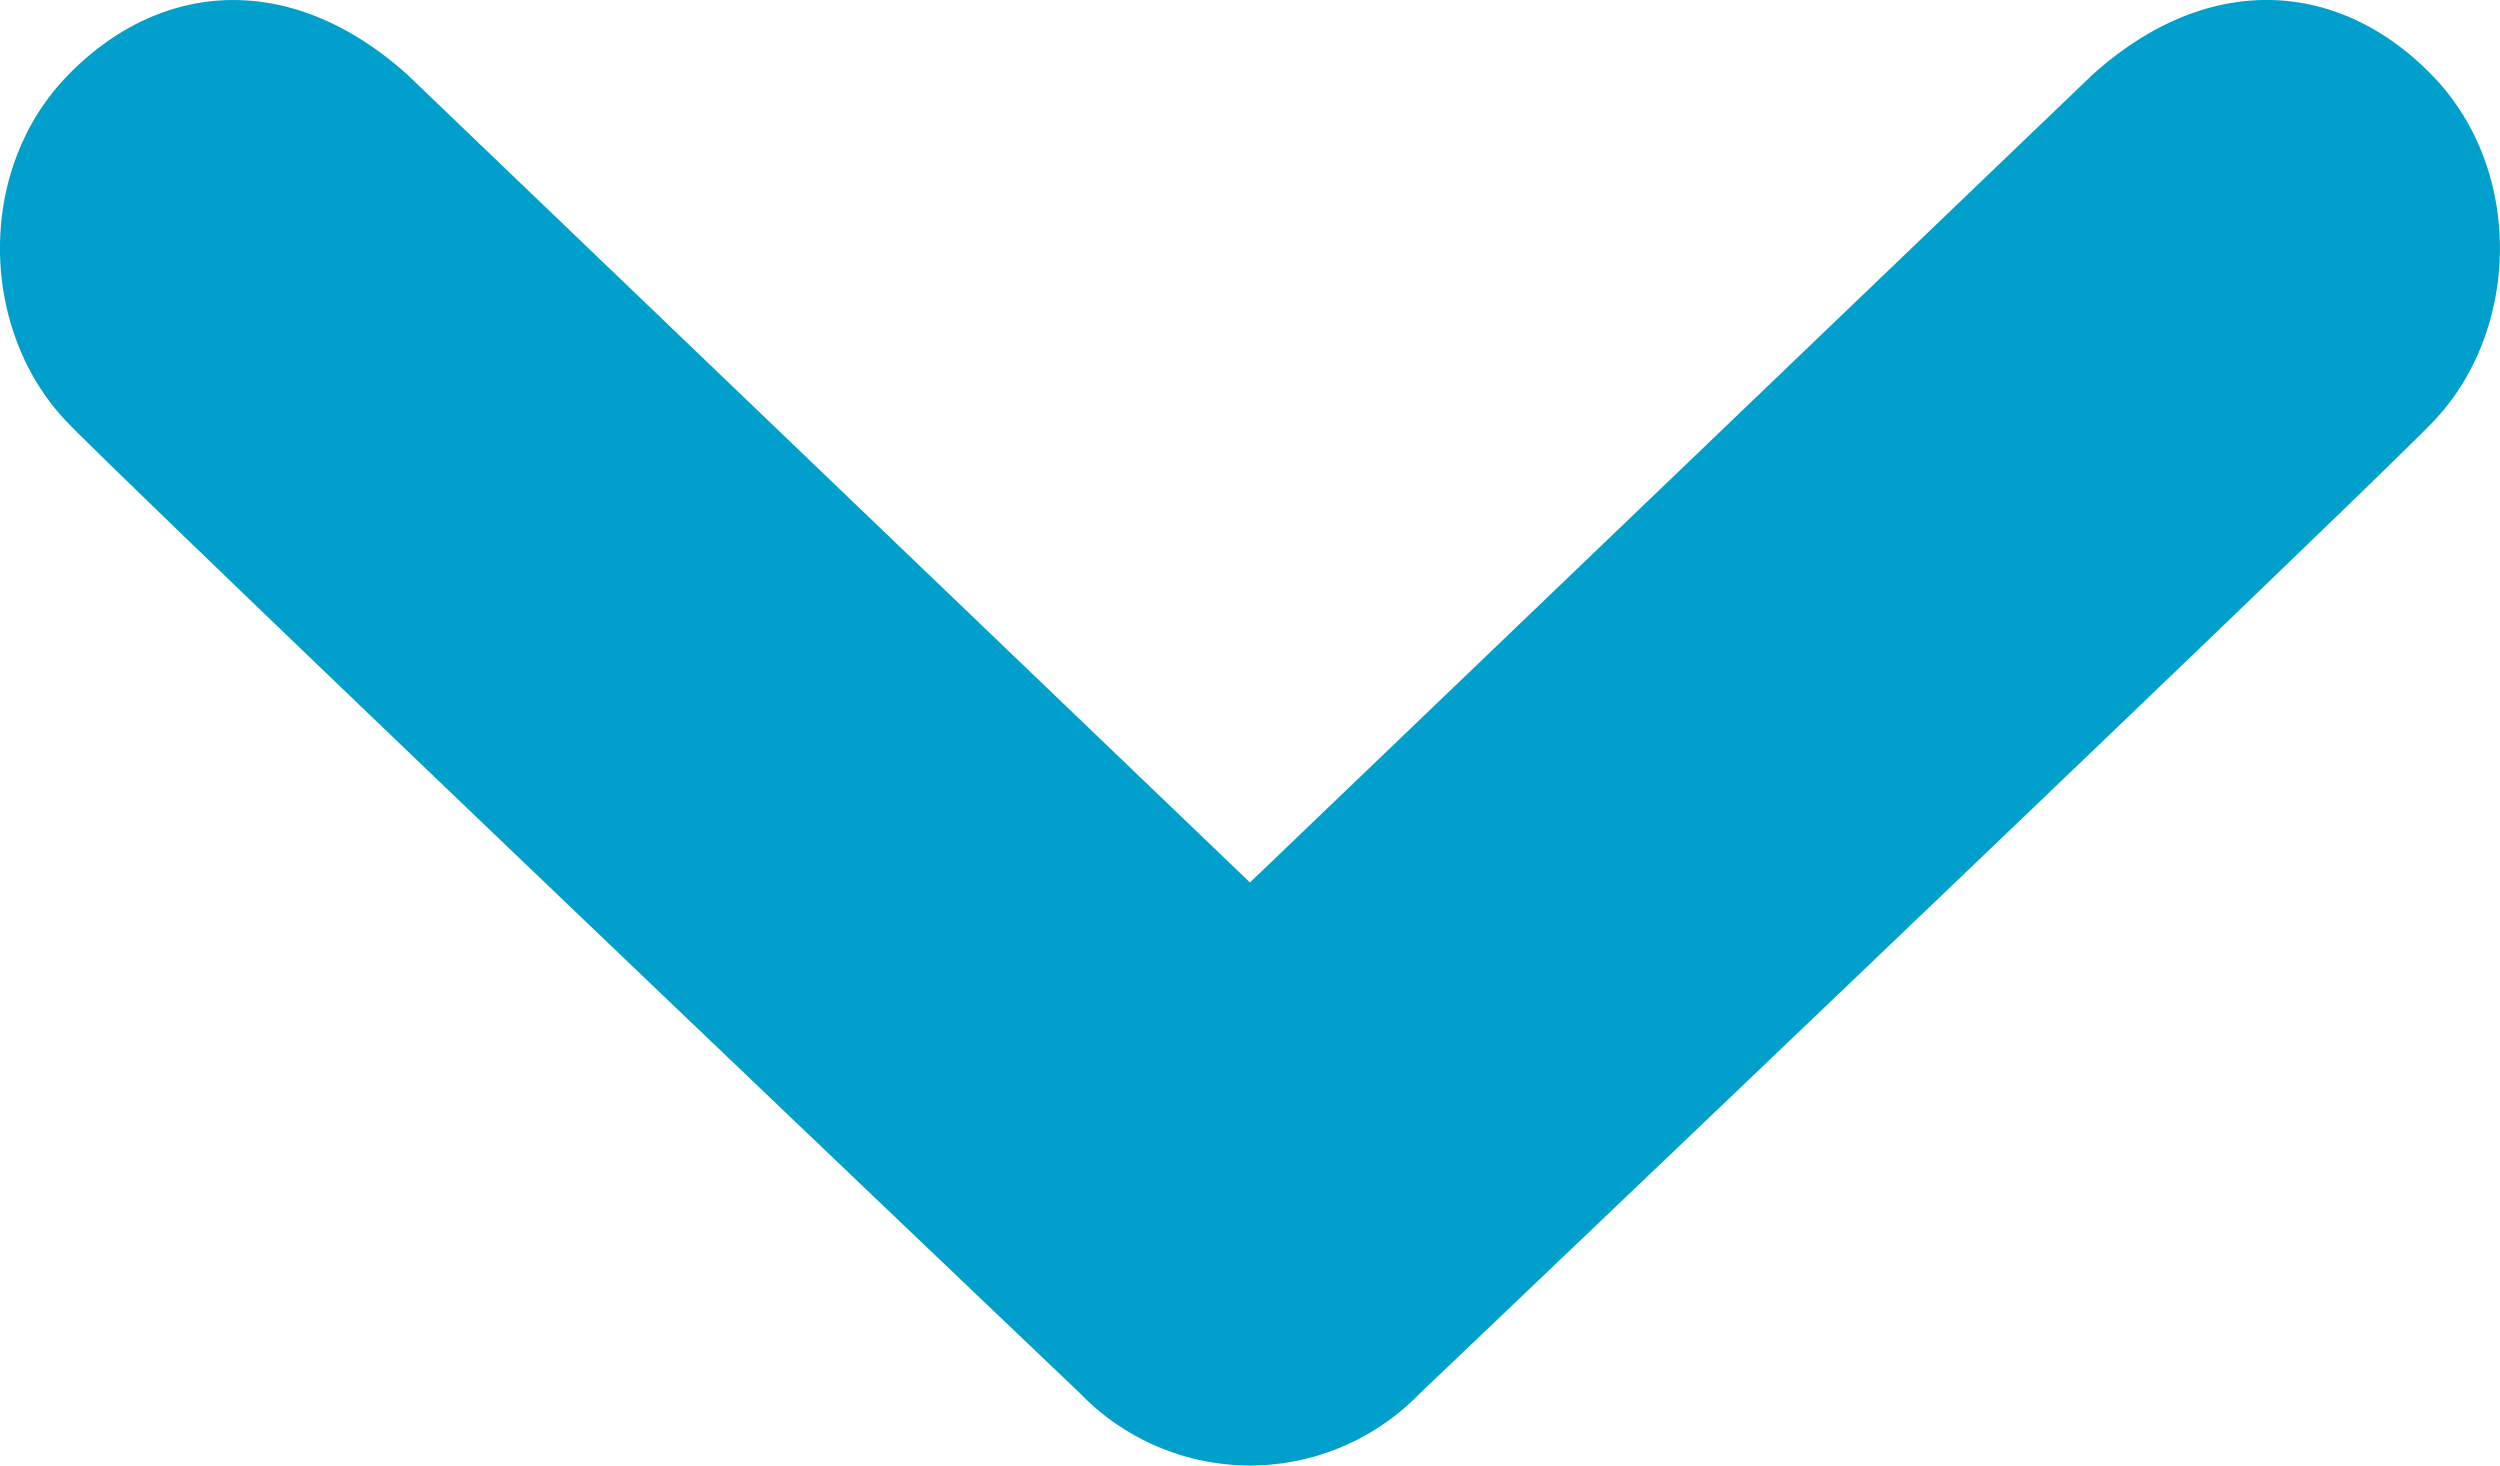 <svg xmlns="http://www.w3.org/2000/svg" xmlns:xlink="http://www.w3.org/1999/xlink" width="40.941" height="24" viewBox="0 0 40.941 24"><defs><path id="a" d="M0 0h40.941v24H0z"/></defs><clipPath id="b"><use xlink:href="#a" overflow="visible"/></clipPath><path fill="#019FCB" clip-path="url(#b)" d="M1.116 6.93C2.555 8.404 17.69 22.82 17.69 22.82A3.877 3.877 0 0 0 20.47 24a3.876 3.876 0 0 0 2.781-1.18S38.386 8.404 39.824 6.929c1.439-1.475 1.536-4.128 0-5.702-1.535-1.573-3.678-1.699-5.561.001L20.47 14.452 6.678 1.229c-1.884-1.7-4.027-1.574-5.562-.001-1.537 1.574-1.439 4.227 0 5.702"/></svg>